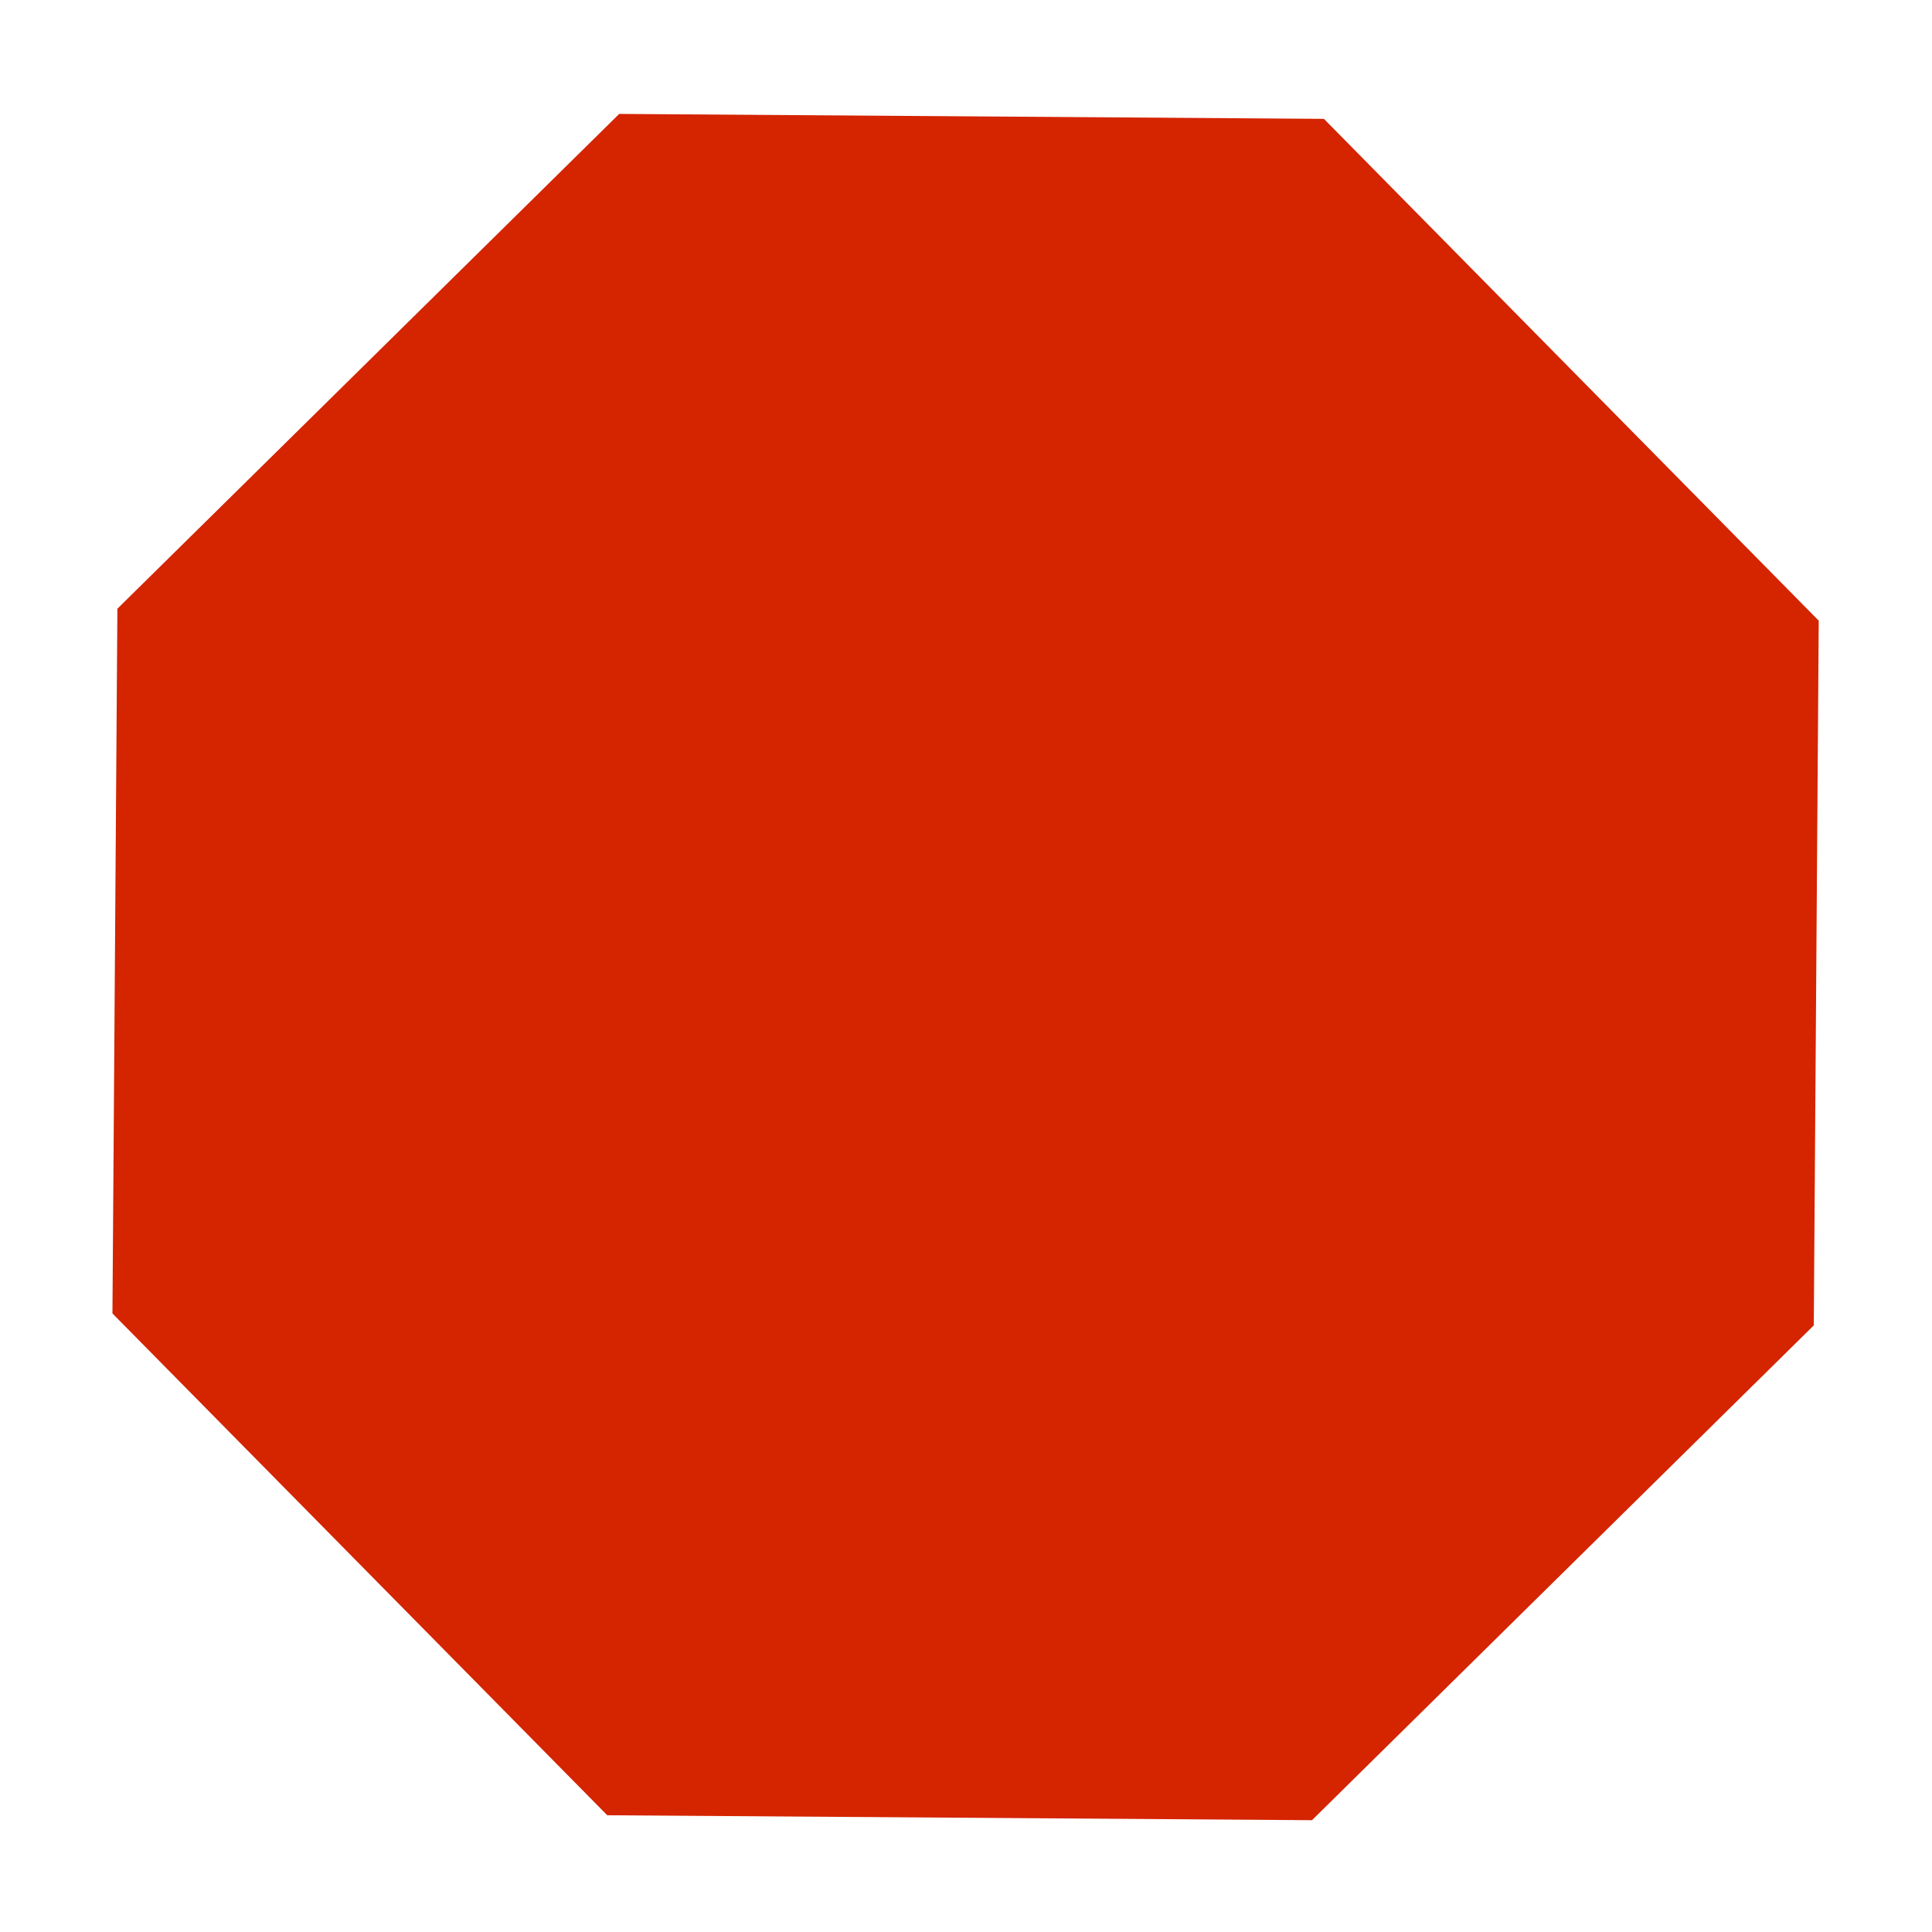 <?xml version="1.0" encoding="UTF-8" standalone="no"?>
<!-- Created with Inkscape (http://www.inkscape.org/) -->

<svg
   width="51.202mm"
   height="51.202mm"
   viewBox="0 0 51.202 51.202"
   version="1.1"
   id="svg5"
   inkscape:version="1.1 (c4e8f9e, 2021-05-24)"
   sodipodi:docname="12 Stop Sign.svg"
   xmlns:inkscape="http://www.inkscape.org/namespaces/inkscape"
   xmlns:sodipodi="http://sodipodi.sourceforge.net/DTD/sodipodi-0.dtd"
   xmlns="http://www.w3.org/2000/svg"
   xmlns:svg="http://www.w3.org/2000/svg">
  <sodipodi:namedview
     id="namedview7"
     pagecolor="#ffffff"
     bordercolor="#666666"
     borderopacity="1.0"
     inkscape:pageshadow="2"
     inkscape:pageopacity="0.0"
     inkscape:pagecheckerboard="0"
     inkscape:document-units="mm"
     showgrid="true"
     inkscape:snap-global="false"
     inkscape:zoom="0.94867184"
     inkscape:cx="132.29021"
     inkscape:cy="338.89485"
     inkscape:window-width="1312"
     inkscape:window-height="997"
     inkscape:window-x="0"
     inkscape:window-y="25"
     inkscape:window-maximized="0"
     inkscape:current-layer="layer1"
     fit-margin-left="3"
     fit-margin-top="3"
     fit-margin-right="3"
     fit-margin-bottom="3">
    <inkscape:grid
       type="xygrid"
       id="grid824"
       originx="11.786"
       originy="-53.673" />
  </sodipodi:namedview>
  <defs
     id="defs2" />
  <g
     inkscape:label="Layer 1"
     inkscape:groupmode="layer"
     id="layer1"
     transform="translate(11.786,-53.673)">
    <path
       sodipodi:type="star"
       style="fill:#d42400;fill-opacity:1;stroke-width:3;stroke-miterlimit:4;stroke-dasharray:none"
       id="path2382"
       inkscape:flatsided="true"
       sodipodi:sides="8"
       sodipodi:cx="50"
       sodipodi:cy="300"
       sodipodi:r1="92.195442"
       sodipodi:r2="92.195442"
       sodipodi:arg1="0.86217005"
       sodipodi:arg2="1.2548691"
       inkscape:rounded="0"
       inkscape:randomized="0"
       d="M 110,370 42.929,391.924 -20,360 -41.924,292.929 -10,230 57.071,208.076 120,240 l 21.924,67.071 z"
       transform="matrix(0.251,0.084,-0.084,0.251,26.454,-0.198)"
       inkscape:transform-center-x="0.01923339"
       inkscape:transform-center-y="-1.848353" />
  </g>
</svg>
